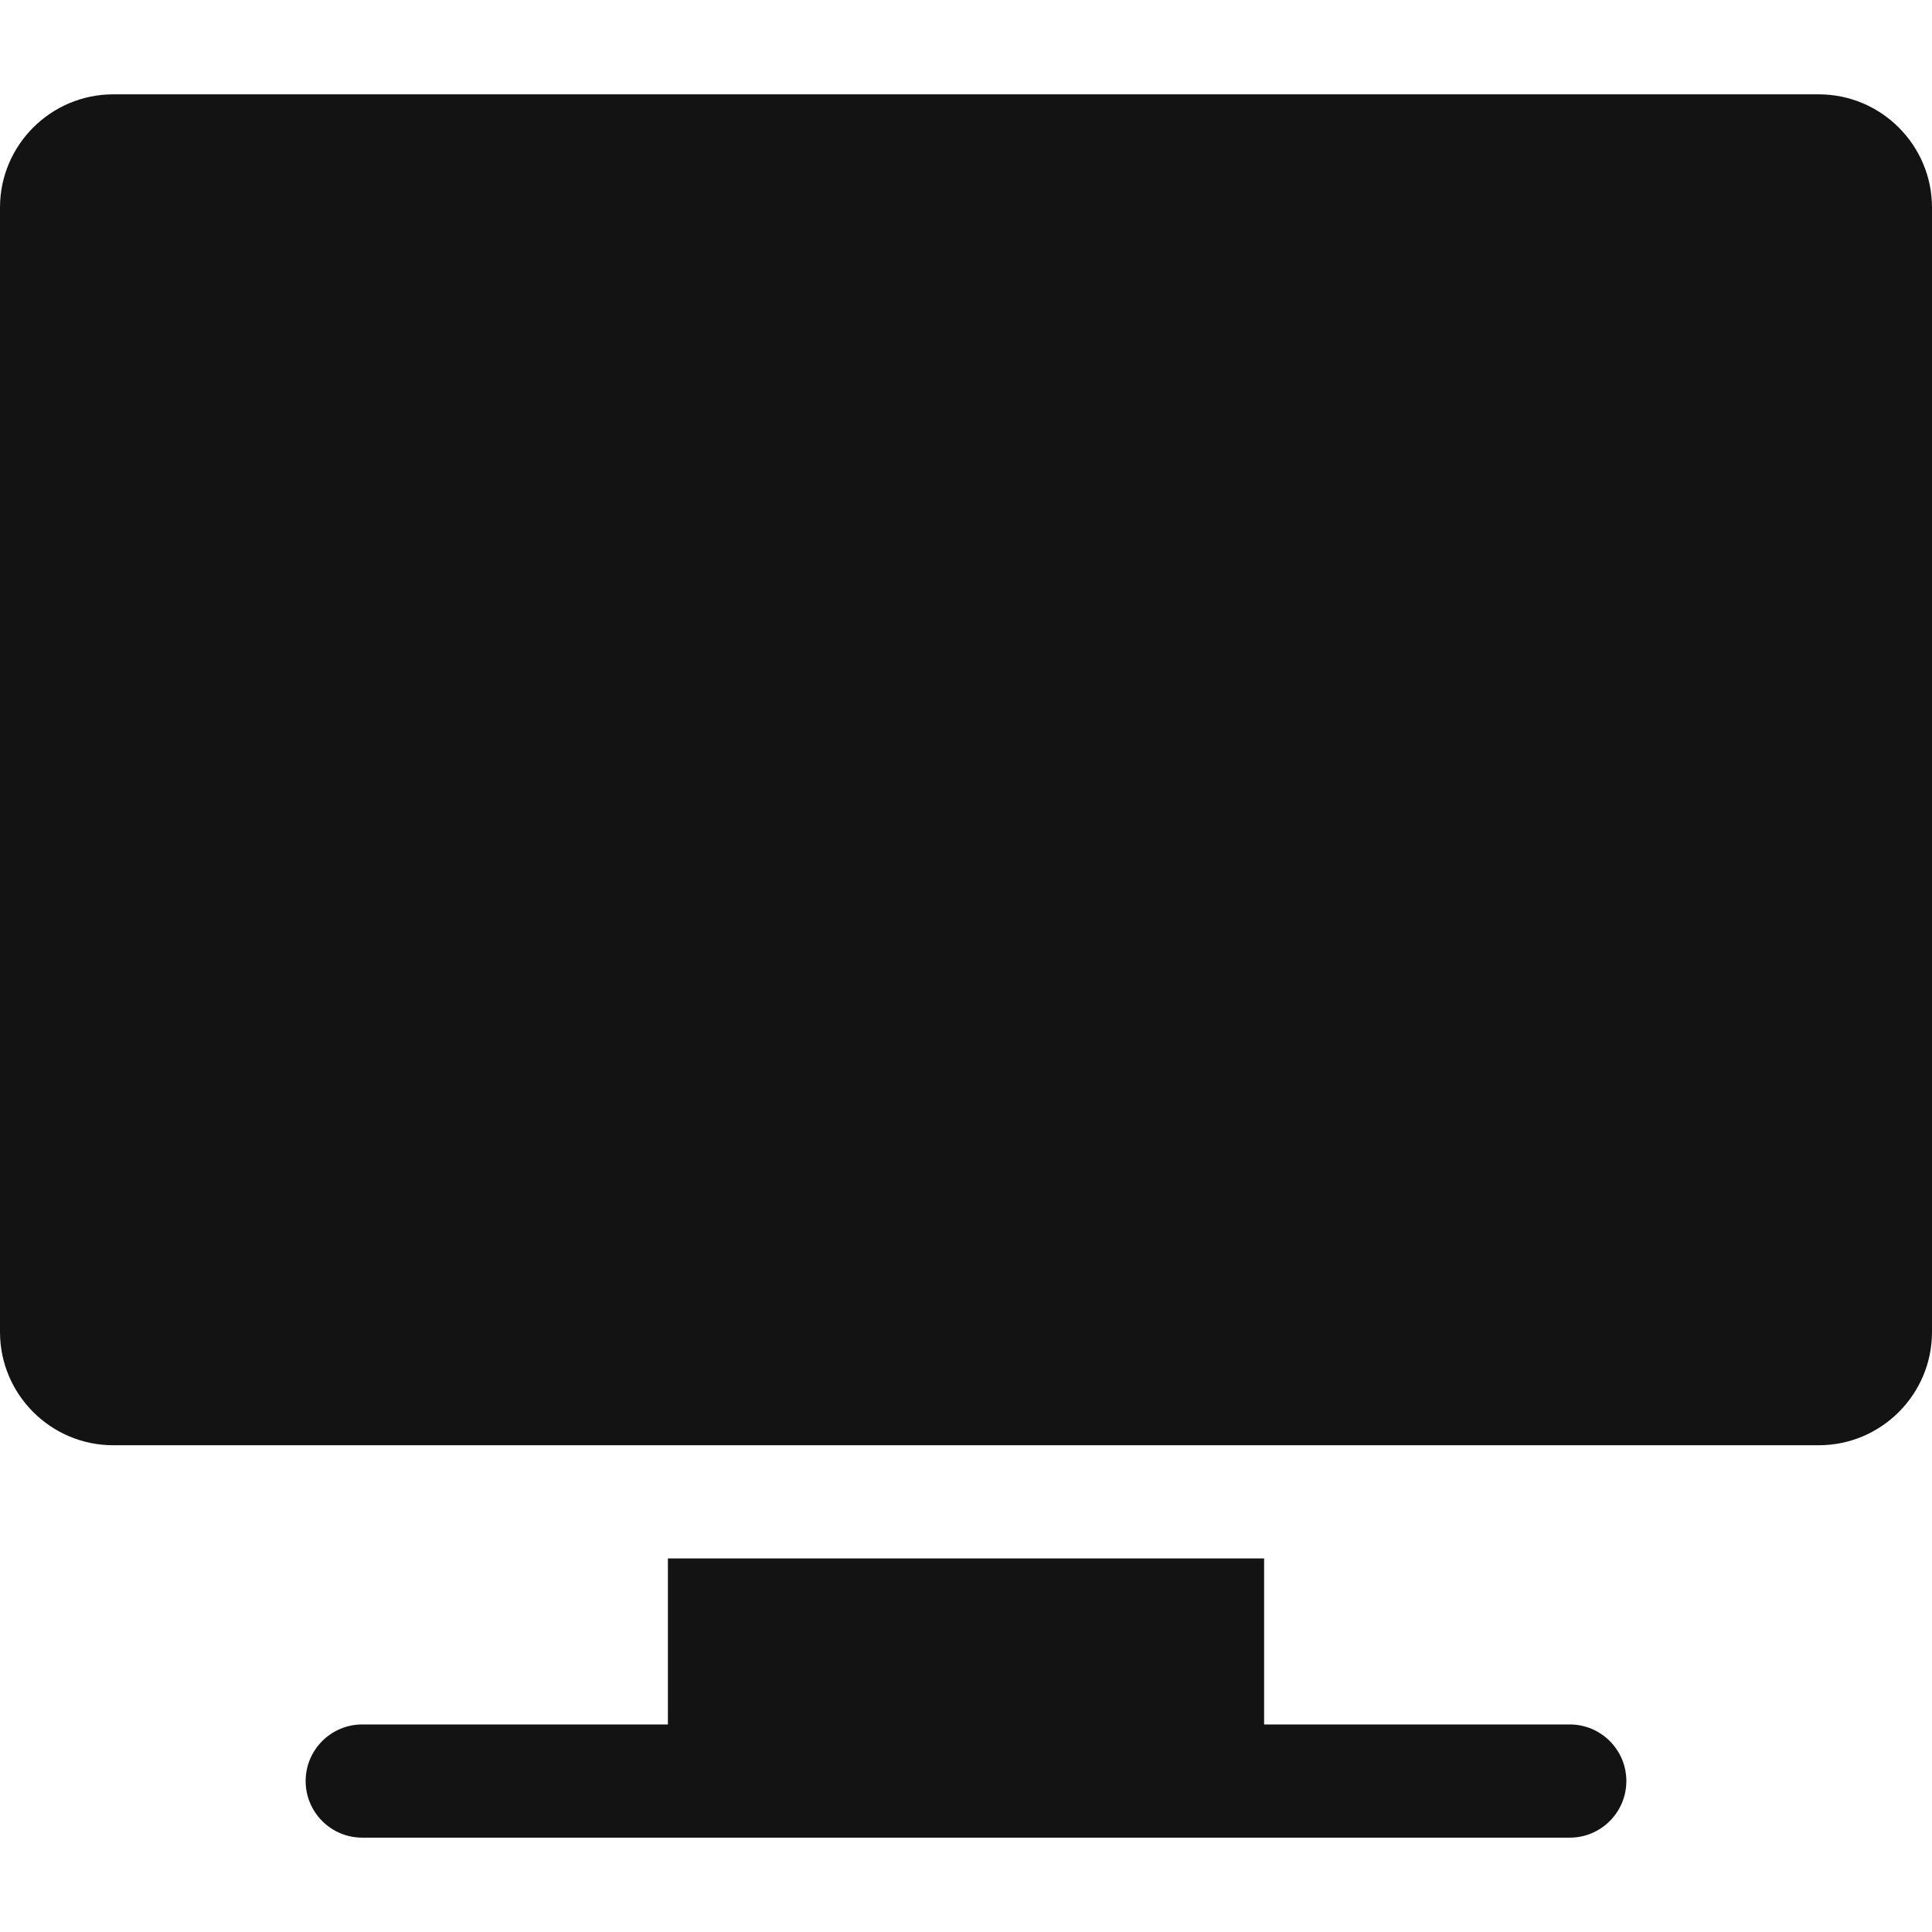 <svg width="54" height="54" viewBox="0 0 54 54" fill="none" xmlns="http://www.w3.org/2000/svg">
<path d="M50.836 2.637H3.164C1.42 2.637 0 4.056 0 5.801V37.23C0 38.975 1.42 40.395 3.164 40.395H50.836C52.58 40.395 54 38.975 54 37.23V5.801C54 4.056 52.58 2.637 50.836 2.637Z" fill="#131313"/>
<path d="M43.875 48.199H35.332V43.559H18.668V48.199H10.125C9.252 48.199 8.543 48.908 8.543 49.781C8.543 50.654 9.252 51.363 10.125 51.363H43.875C44.748 51.363 45.457 50.654 45.457 49.781C45.457 48.908 44.748 48.199 43.875 48.199Z" fill="#131313"/>
</svg>
